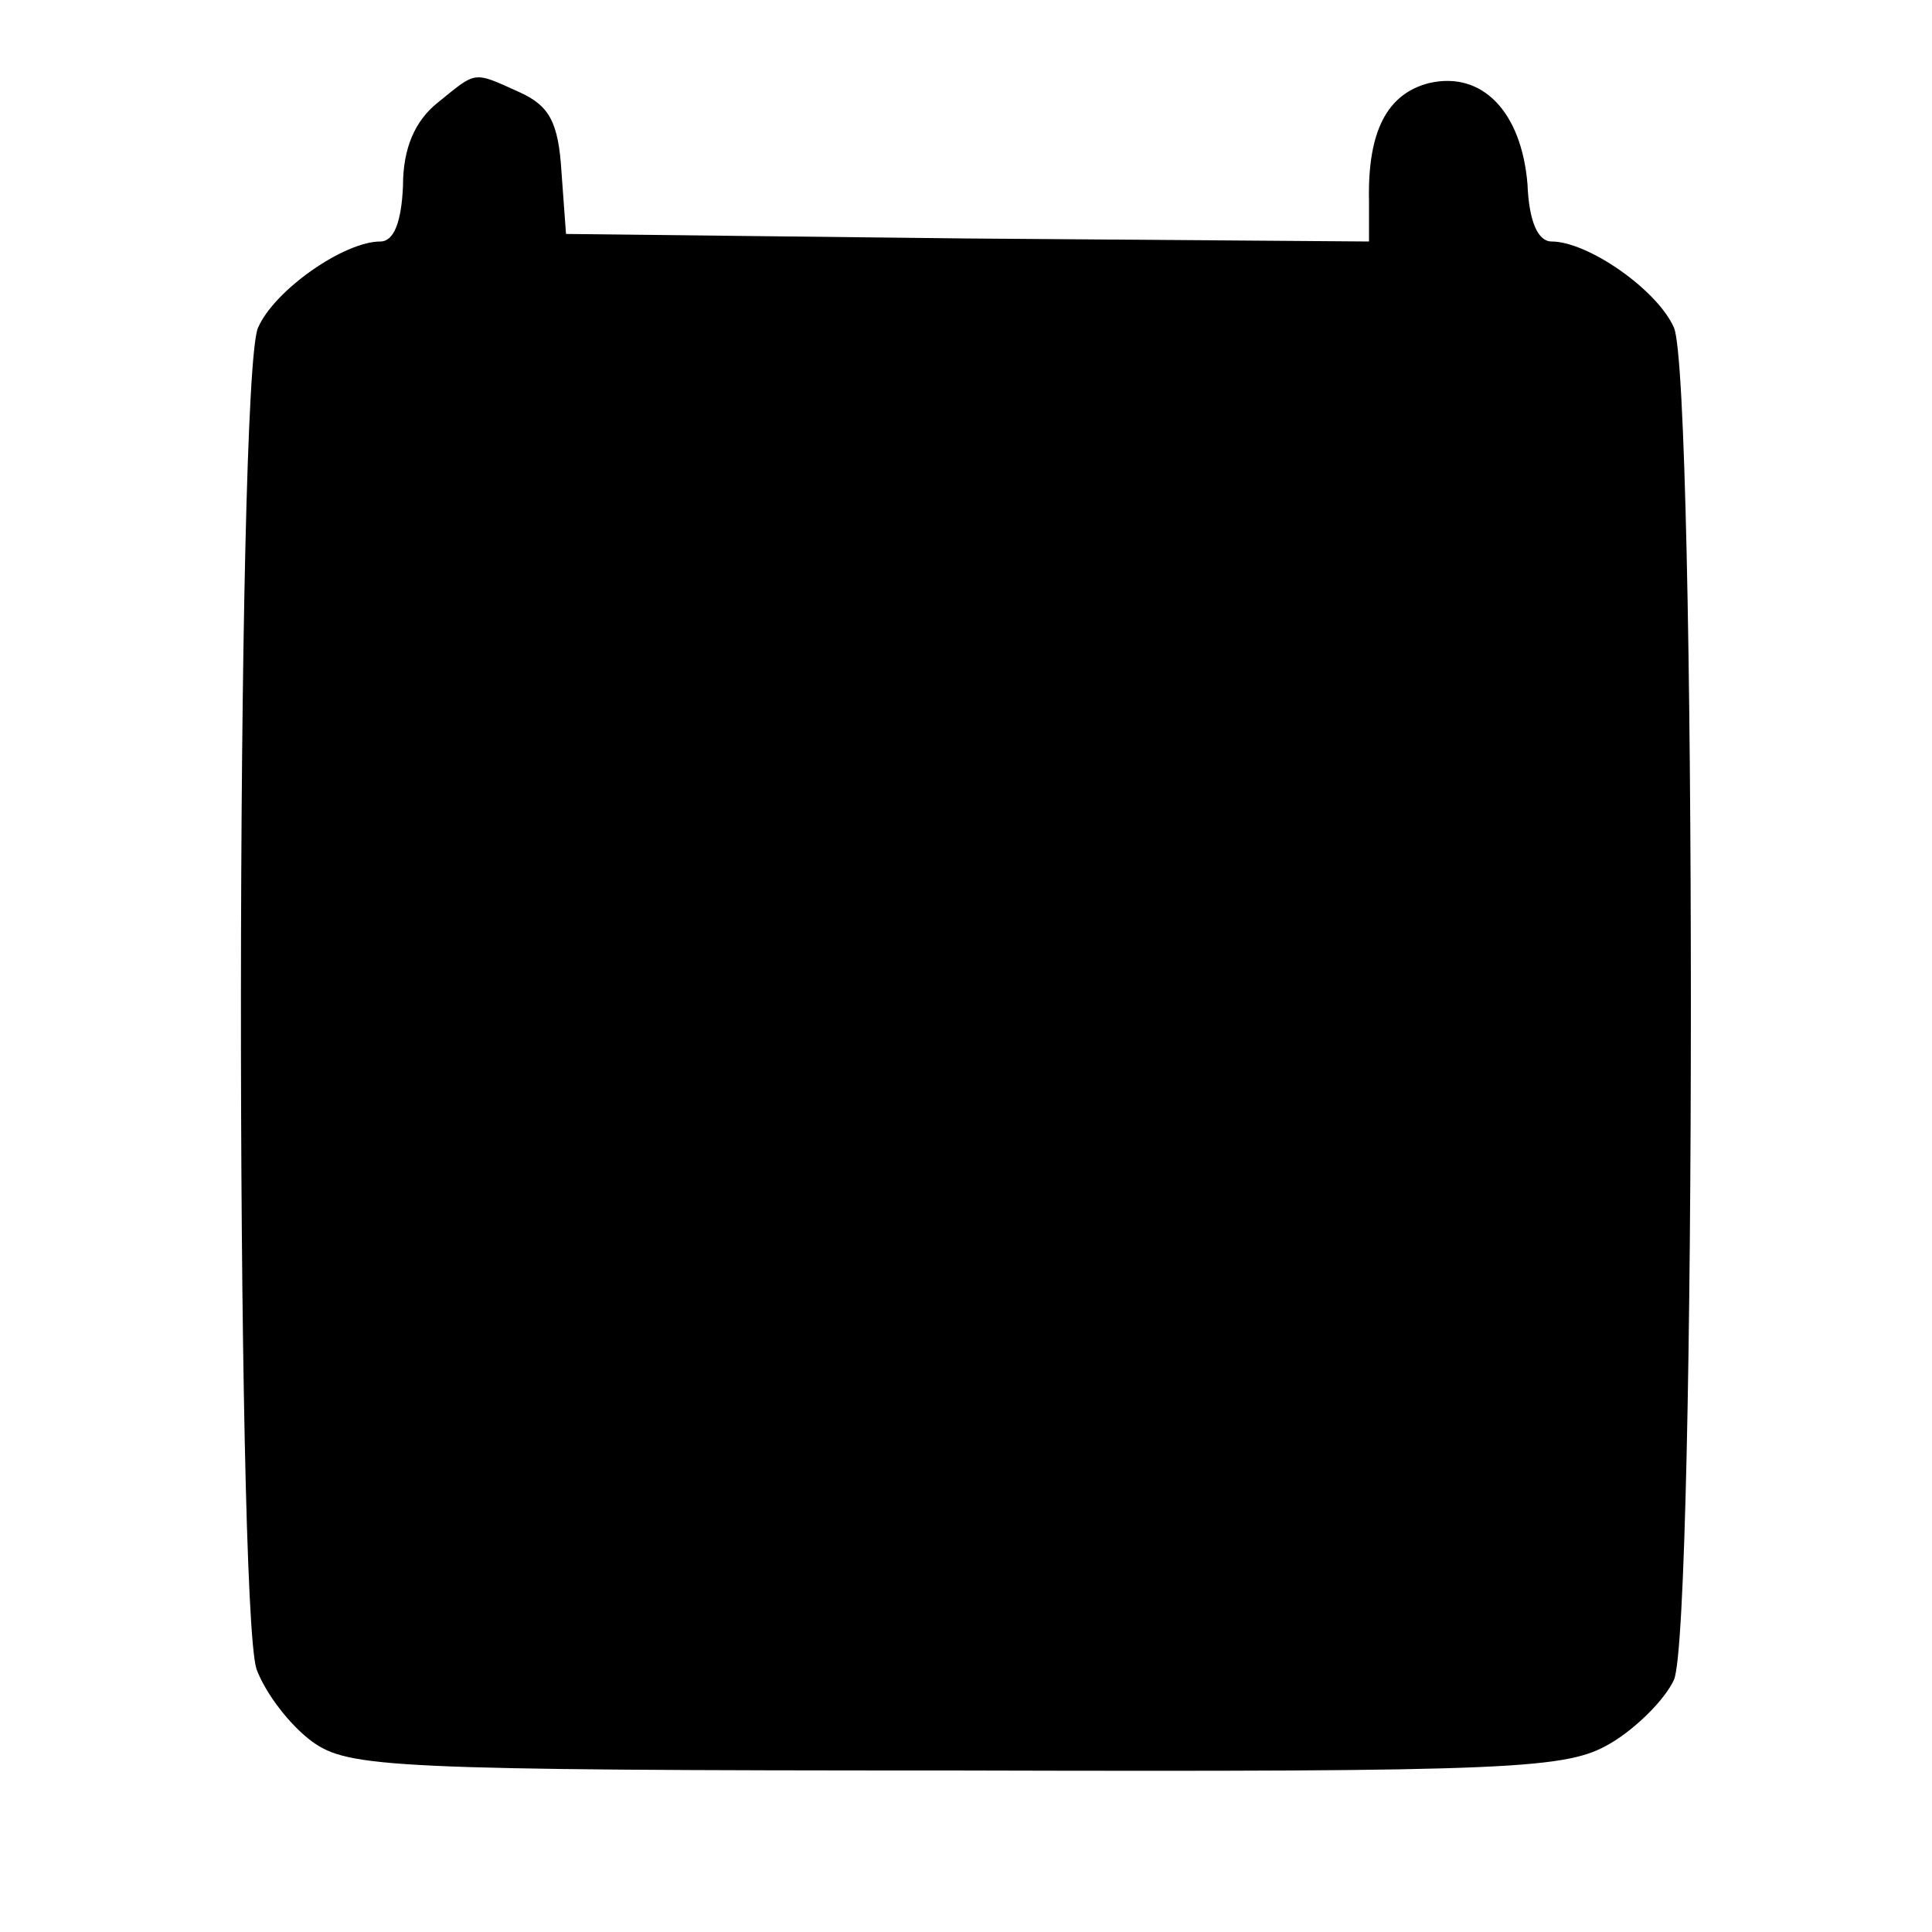 <?xml version="1.0" standalone="no"?>
<!DOCTYPE svg PUBLIC "-//W3C//DTD SVG 20010904//EN"
 "http://www.w3.org/TR/2001/REC-SVG-20010904/DTD/svg10.dtd">
<svg version="1.0" xmlns="http://www.w3.org/2000/svg"
 width="128pt" height="128pt" viewBox="0 0 128 128"
 preserveAspectRatio="xMidYMid meet">
<g transform="translate(0,128) scale(0.1,-0.1)"
fill="#000000" stroke="none">
<path d="M290 1212 c-15 -12 -23 -30 -23 -55 -1 -24 -6 -37 -15 -37 -24 0 -70
-32 -81 -57 -15 -32 -15 -848 -1 -889 6 -16 22 -37 37 -48 24 -17 50 -19 427
-19 373 -1 404 1 433 18 17 10 36 29 42 42 15 33 15 863 0 896 -11 25 -57 57
-81 57 -9 0 -15 13 -16 38 -4 48 -30 75 -65 67 -28 -7 -41 -32 -40 -78 l0 -27
-266 2 -266 3 -3 41 c-2 33 -8 44 -28 53 -31 14 -28 14 -54 -7z"/>
</g>
</svg>
